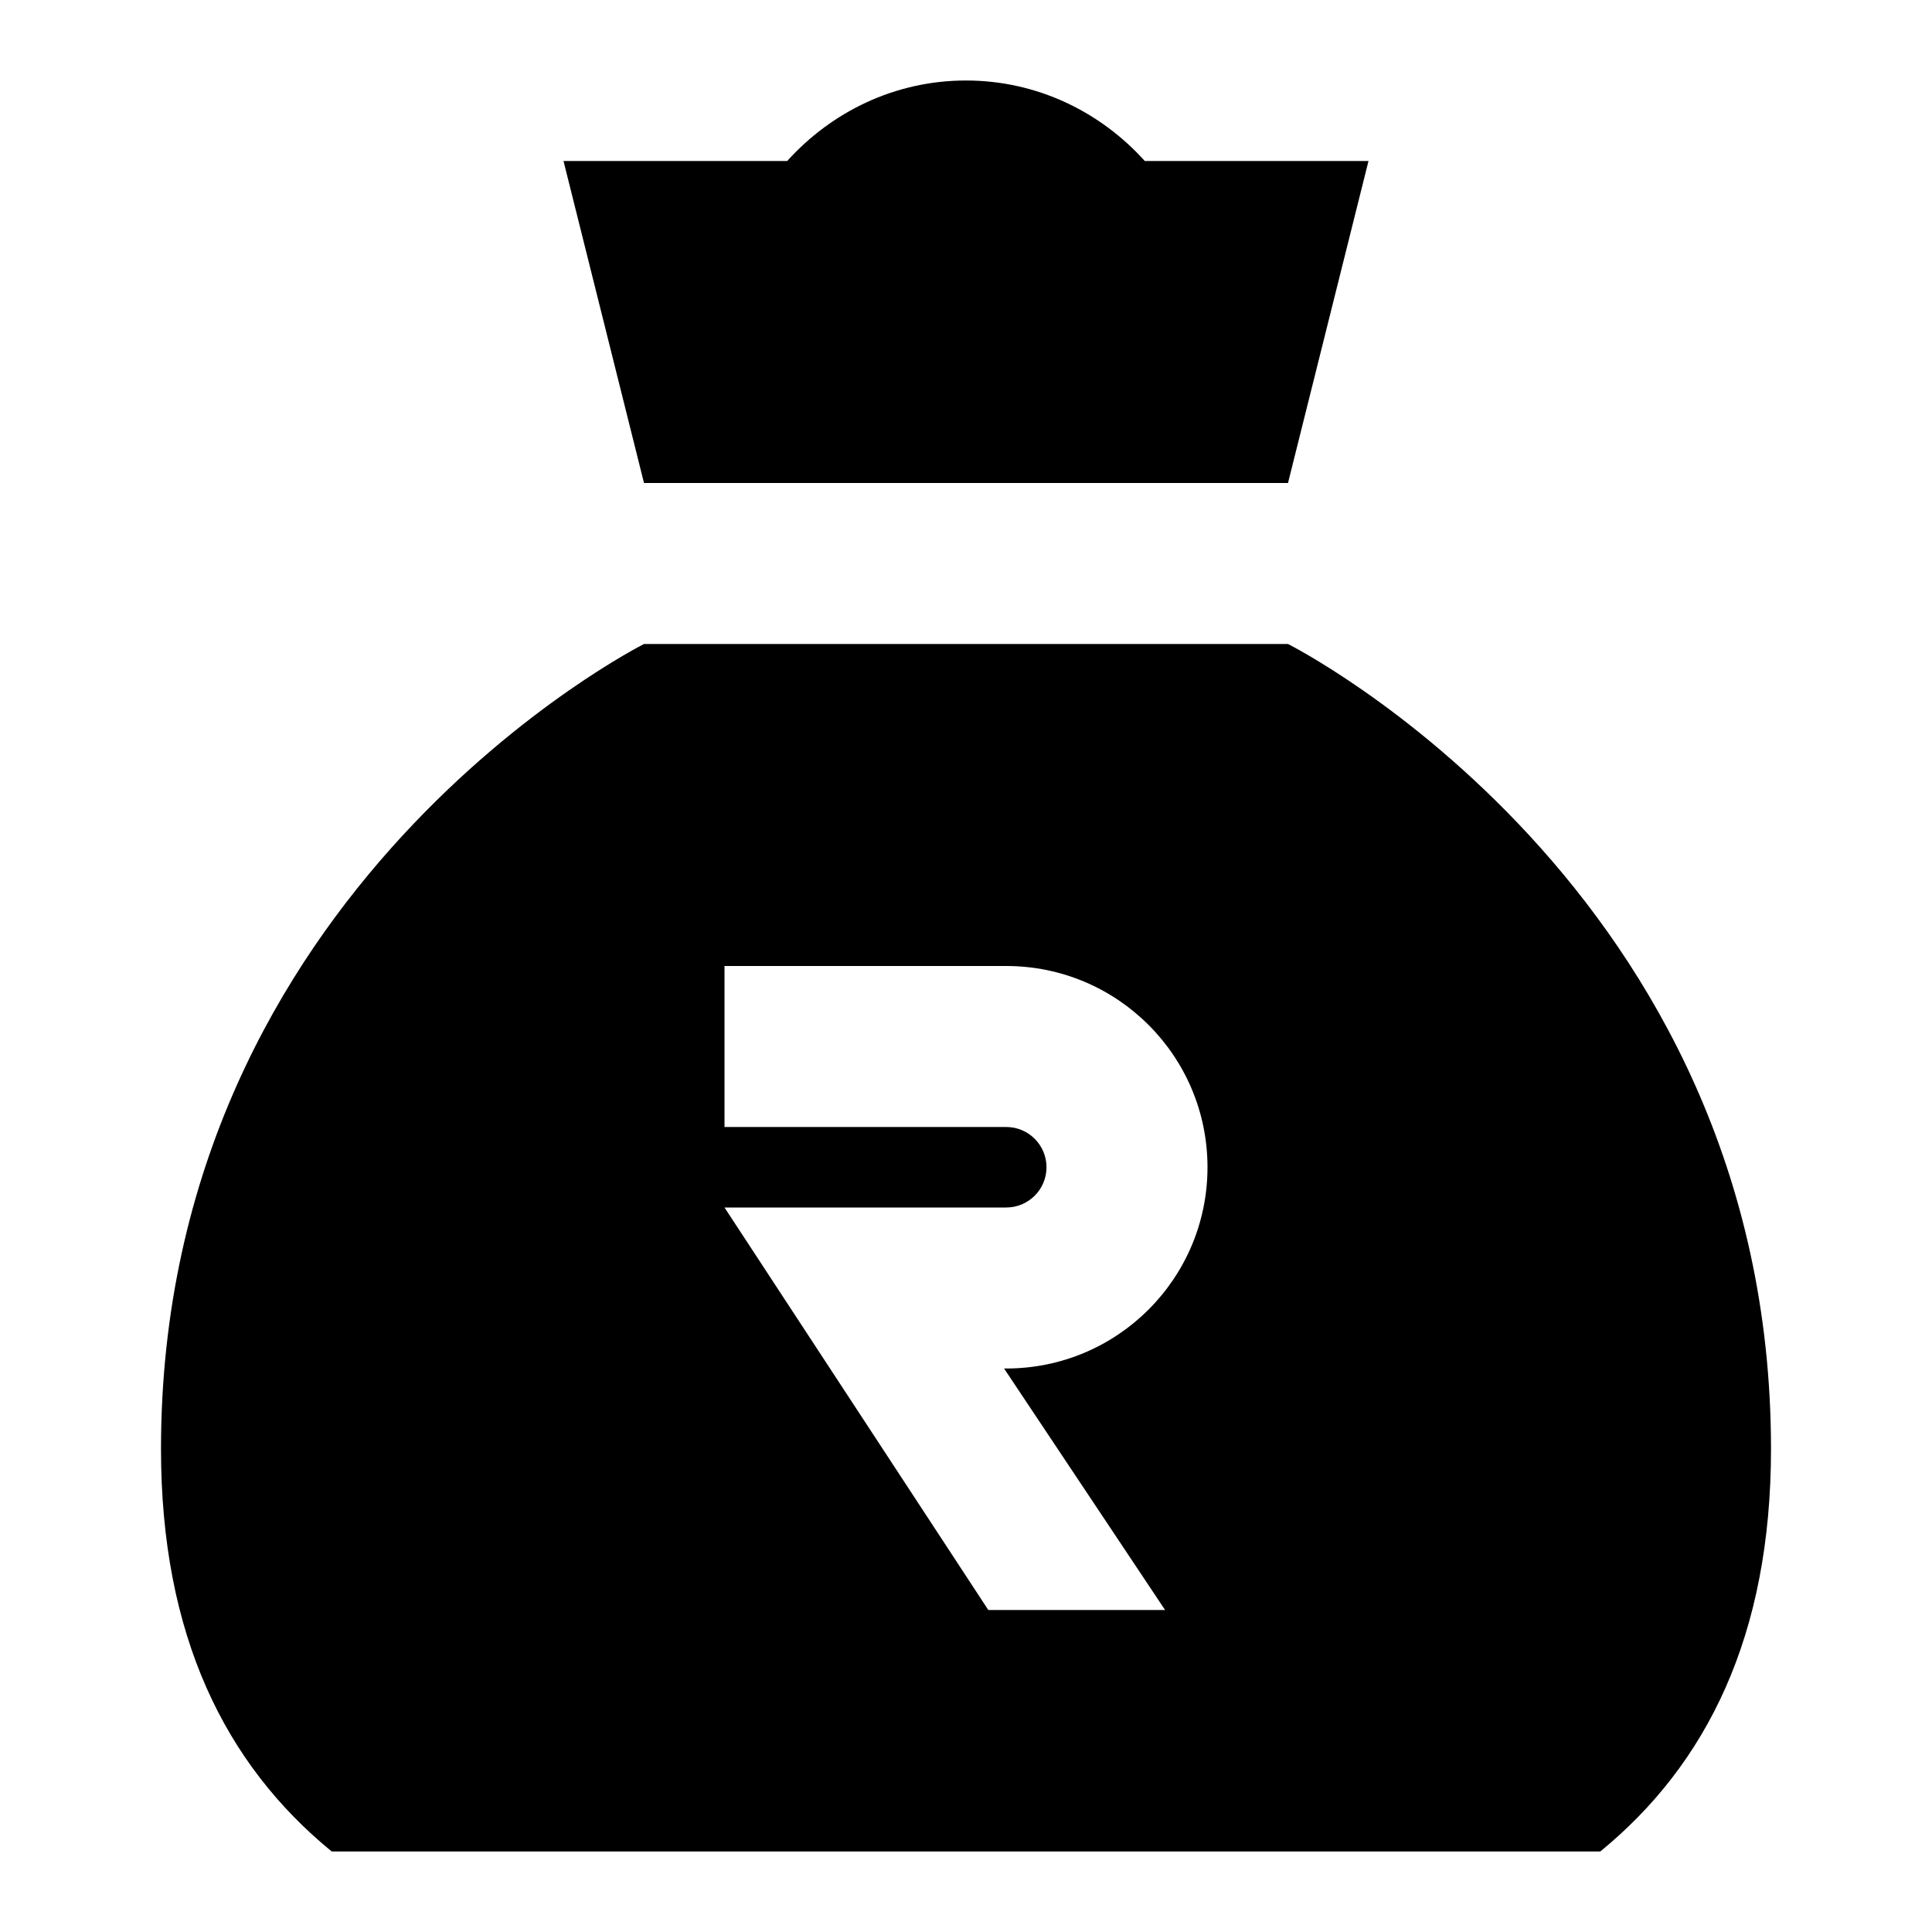 <?xml version="1.0"?>
<svg xmlns="http://www.w3.org/2000/svg" viewBox="0 0 24 24">
    <path d="M 12 1 C 11.115 1 10.328 1.391 9.779 2 L 7 2 L 8 6 L 16 6 L 17 2 L 14.221 2 C 13.672 1.391 12.885 1 12 1 z M 8 8 C 8 8 2 11.014 2 18 C 2 20.319 2.797 21.917 4.121 23 L 19.879 23 C 21.203 21.917 22 20.319 22 18 C 22 11.015 16 8 16 8 L 8 8 z M 9 12 L 12.5 12 C 13.881 12 15 13.119 15 14.5 C 15 15.881 13.881 17 12.5 17 L 12.473 17 L 14.473 20 L 12.277 20 L 9 15 L 12.361 15 L 12.5 15 C 12.776 15 13 14.776 13 14.5 C 13 14.224 12.776 14 12.5 14 L 9 14 L 9 12 z"/>
</svg>

